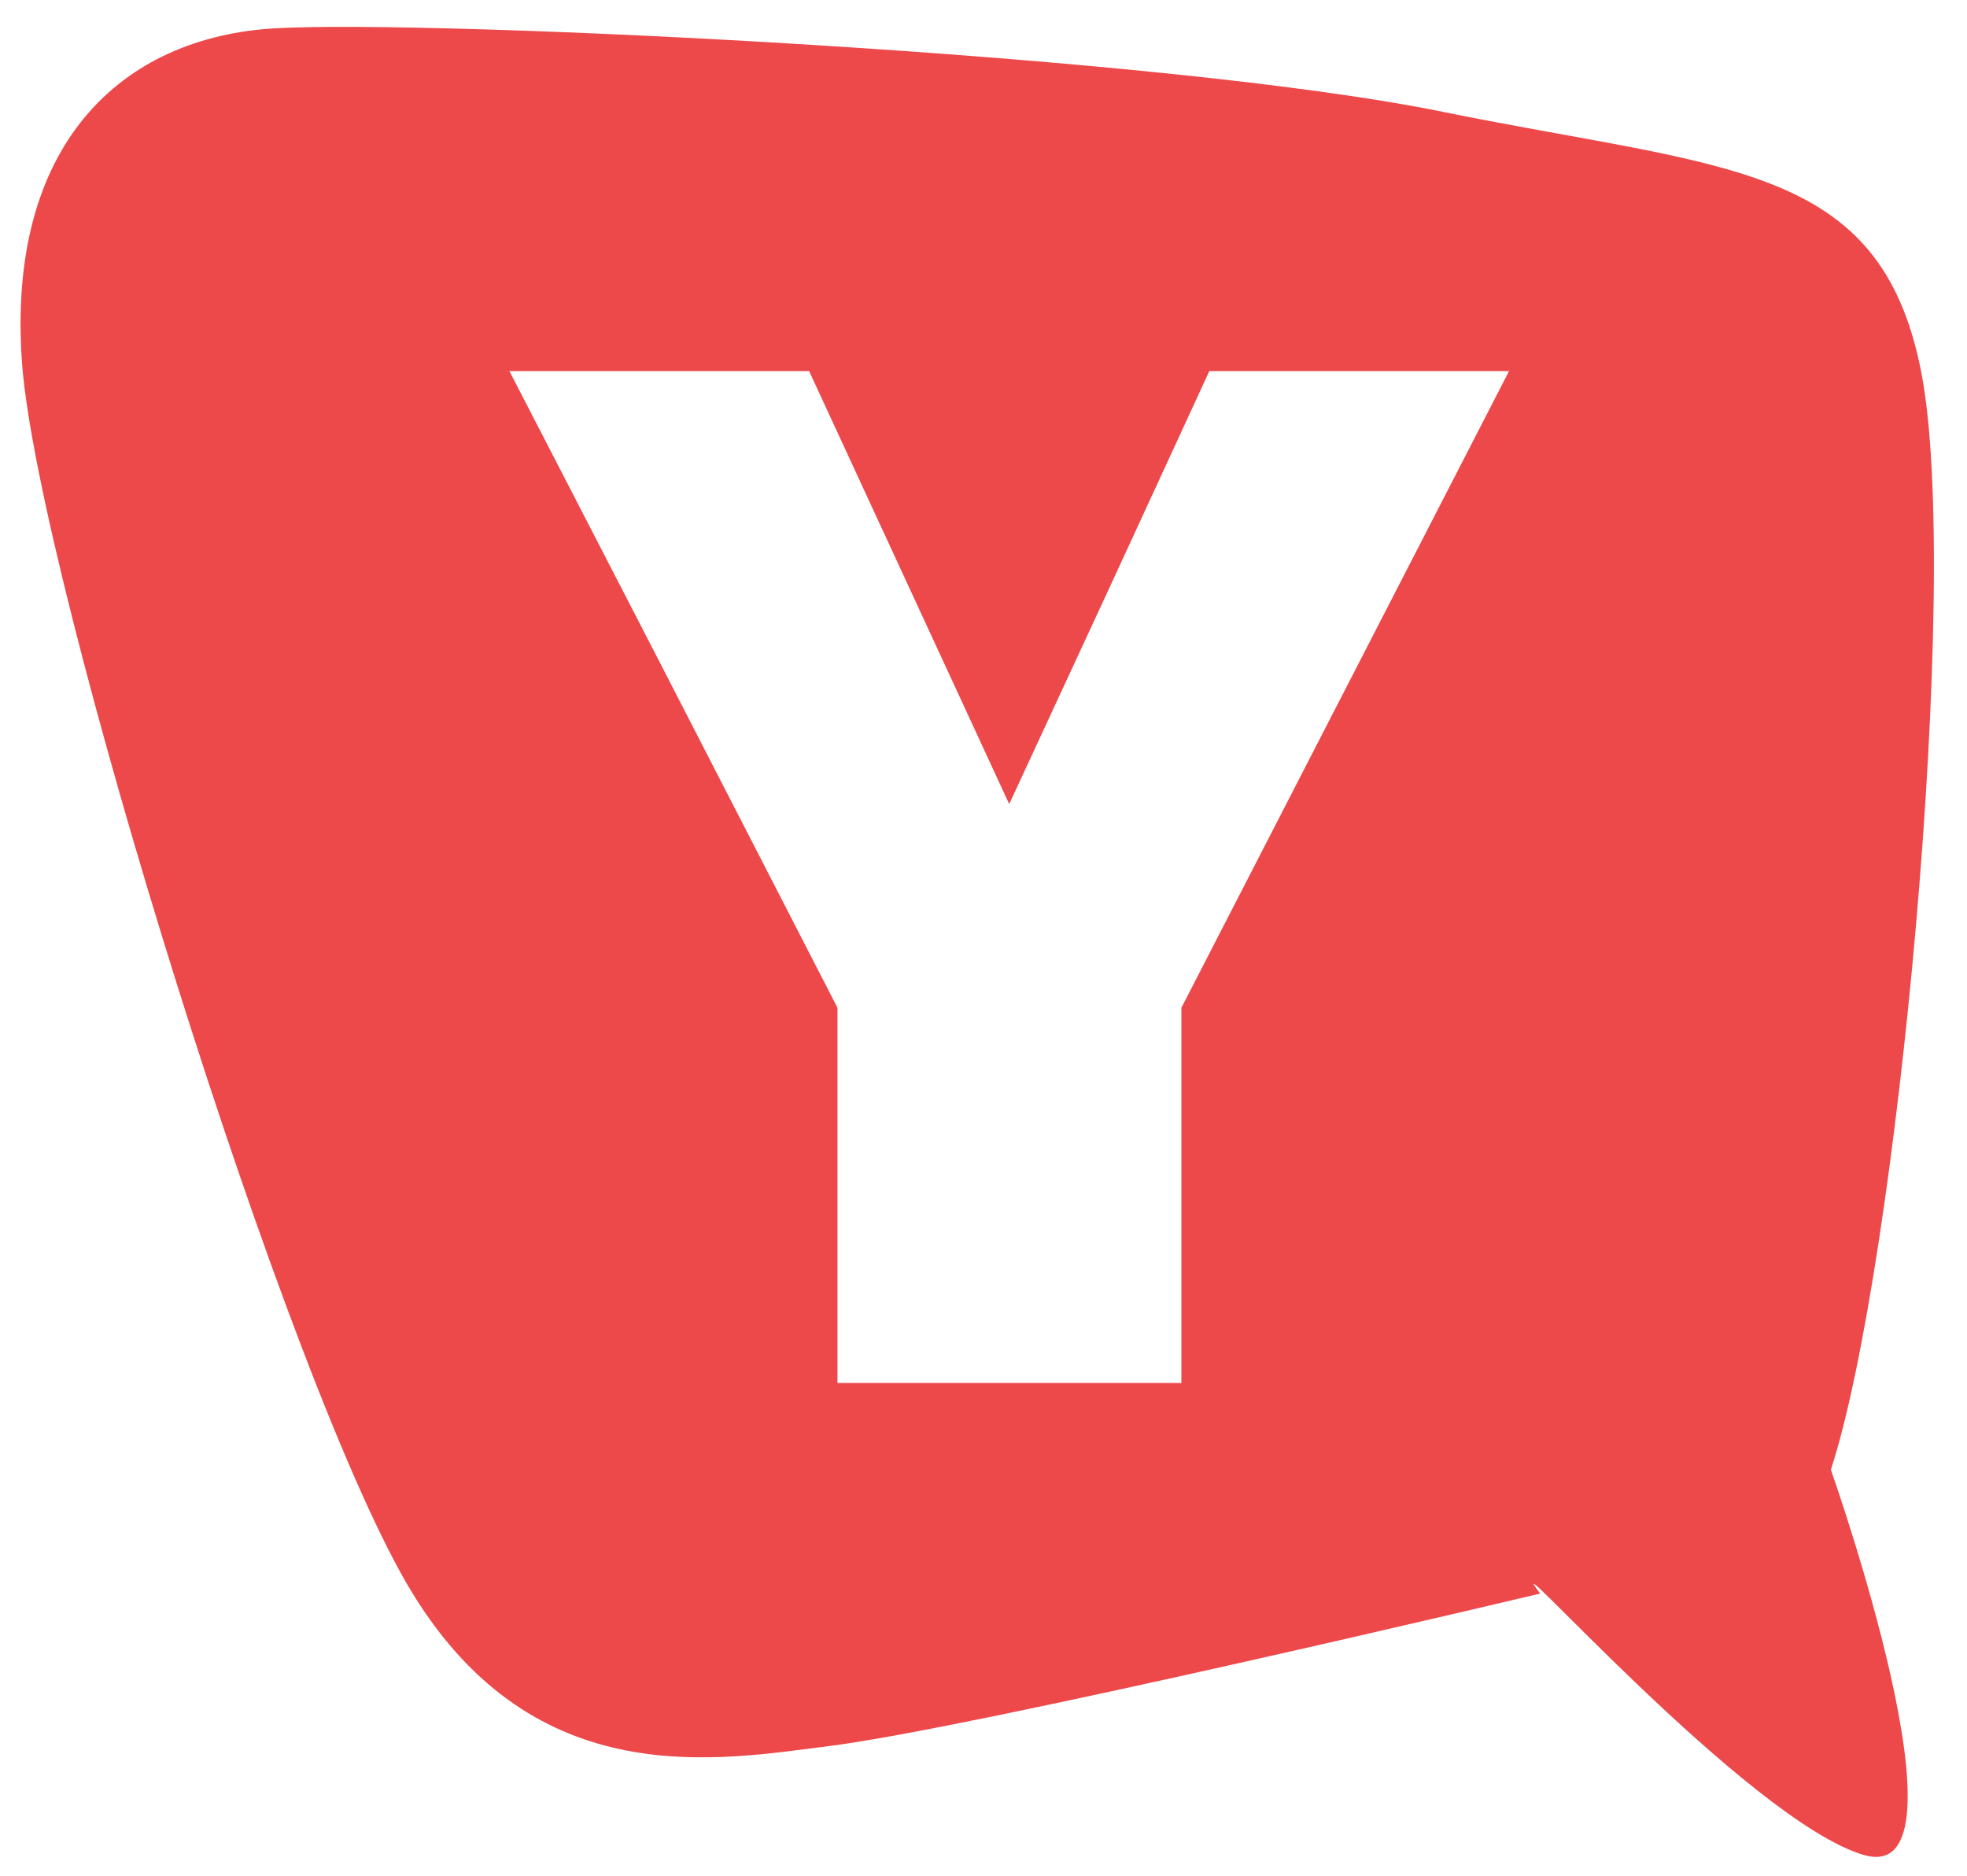 <svg width="43" height="41" viewBox="0 0 43 41" fill="none" xmlns="http://www.w3.org/2000/svg">
<g clip-path="url(#clip0_0_797)">
<path fill-rule="evenodd" clip-rule="evenodd" d="M40.745 40.545C43.262 41.282 40.024 32.124 40.024 32.124C41.466 27.724 42.894 12.702 41.998 8.124C41.102 3.544 37.742 3.702 31.568 2.45C25.283 1.164 9.477 0.428 6.047 0.617C2.638 0.798 0.132 3.174 0.482 7.945C0.842 12.702 6.311 30.431 9.022 34.831C11.724 39.231 15.719 38.462 18.101 38.168C21.369 37.757 33.669 34.831 33.669 34.831C32.569 33.388 38.228 39.808 40.743 40.545H40.745ZM24.247 12.86L26.437 8.111H32.989L25.826 22.028V30.228H18.308V22.028L14.305 14.248L11.136 8.111H17.688L22.062 17.575L24.247 12.86Z" fill="#ED484A"/>
</g>
<defs>
<clipPath id="clip0_0_797">
<rect width="42" height="40" fill="white" transform="translate(0.447 0.588)"/>
</clipPath>
</defs>
</svg>
